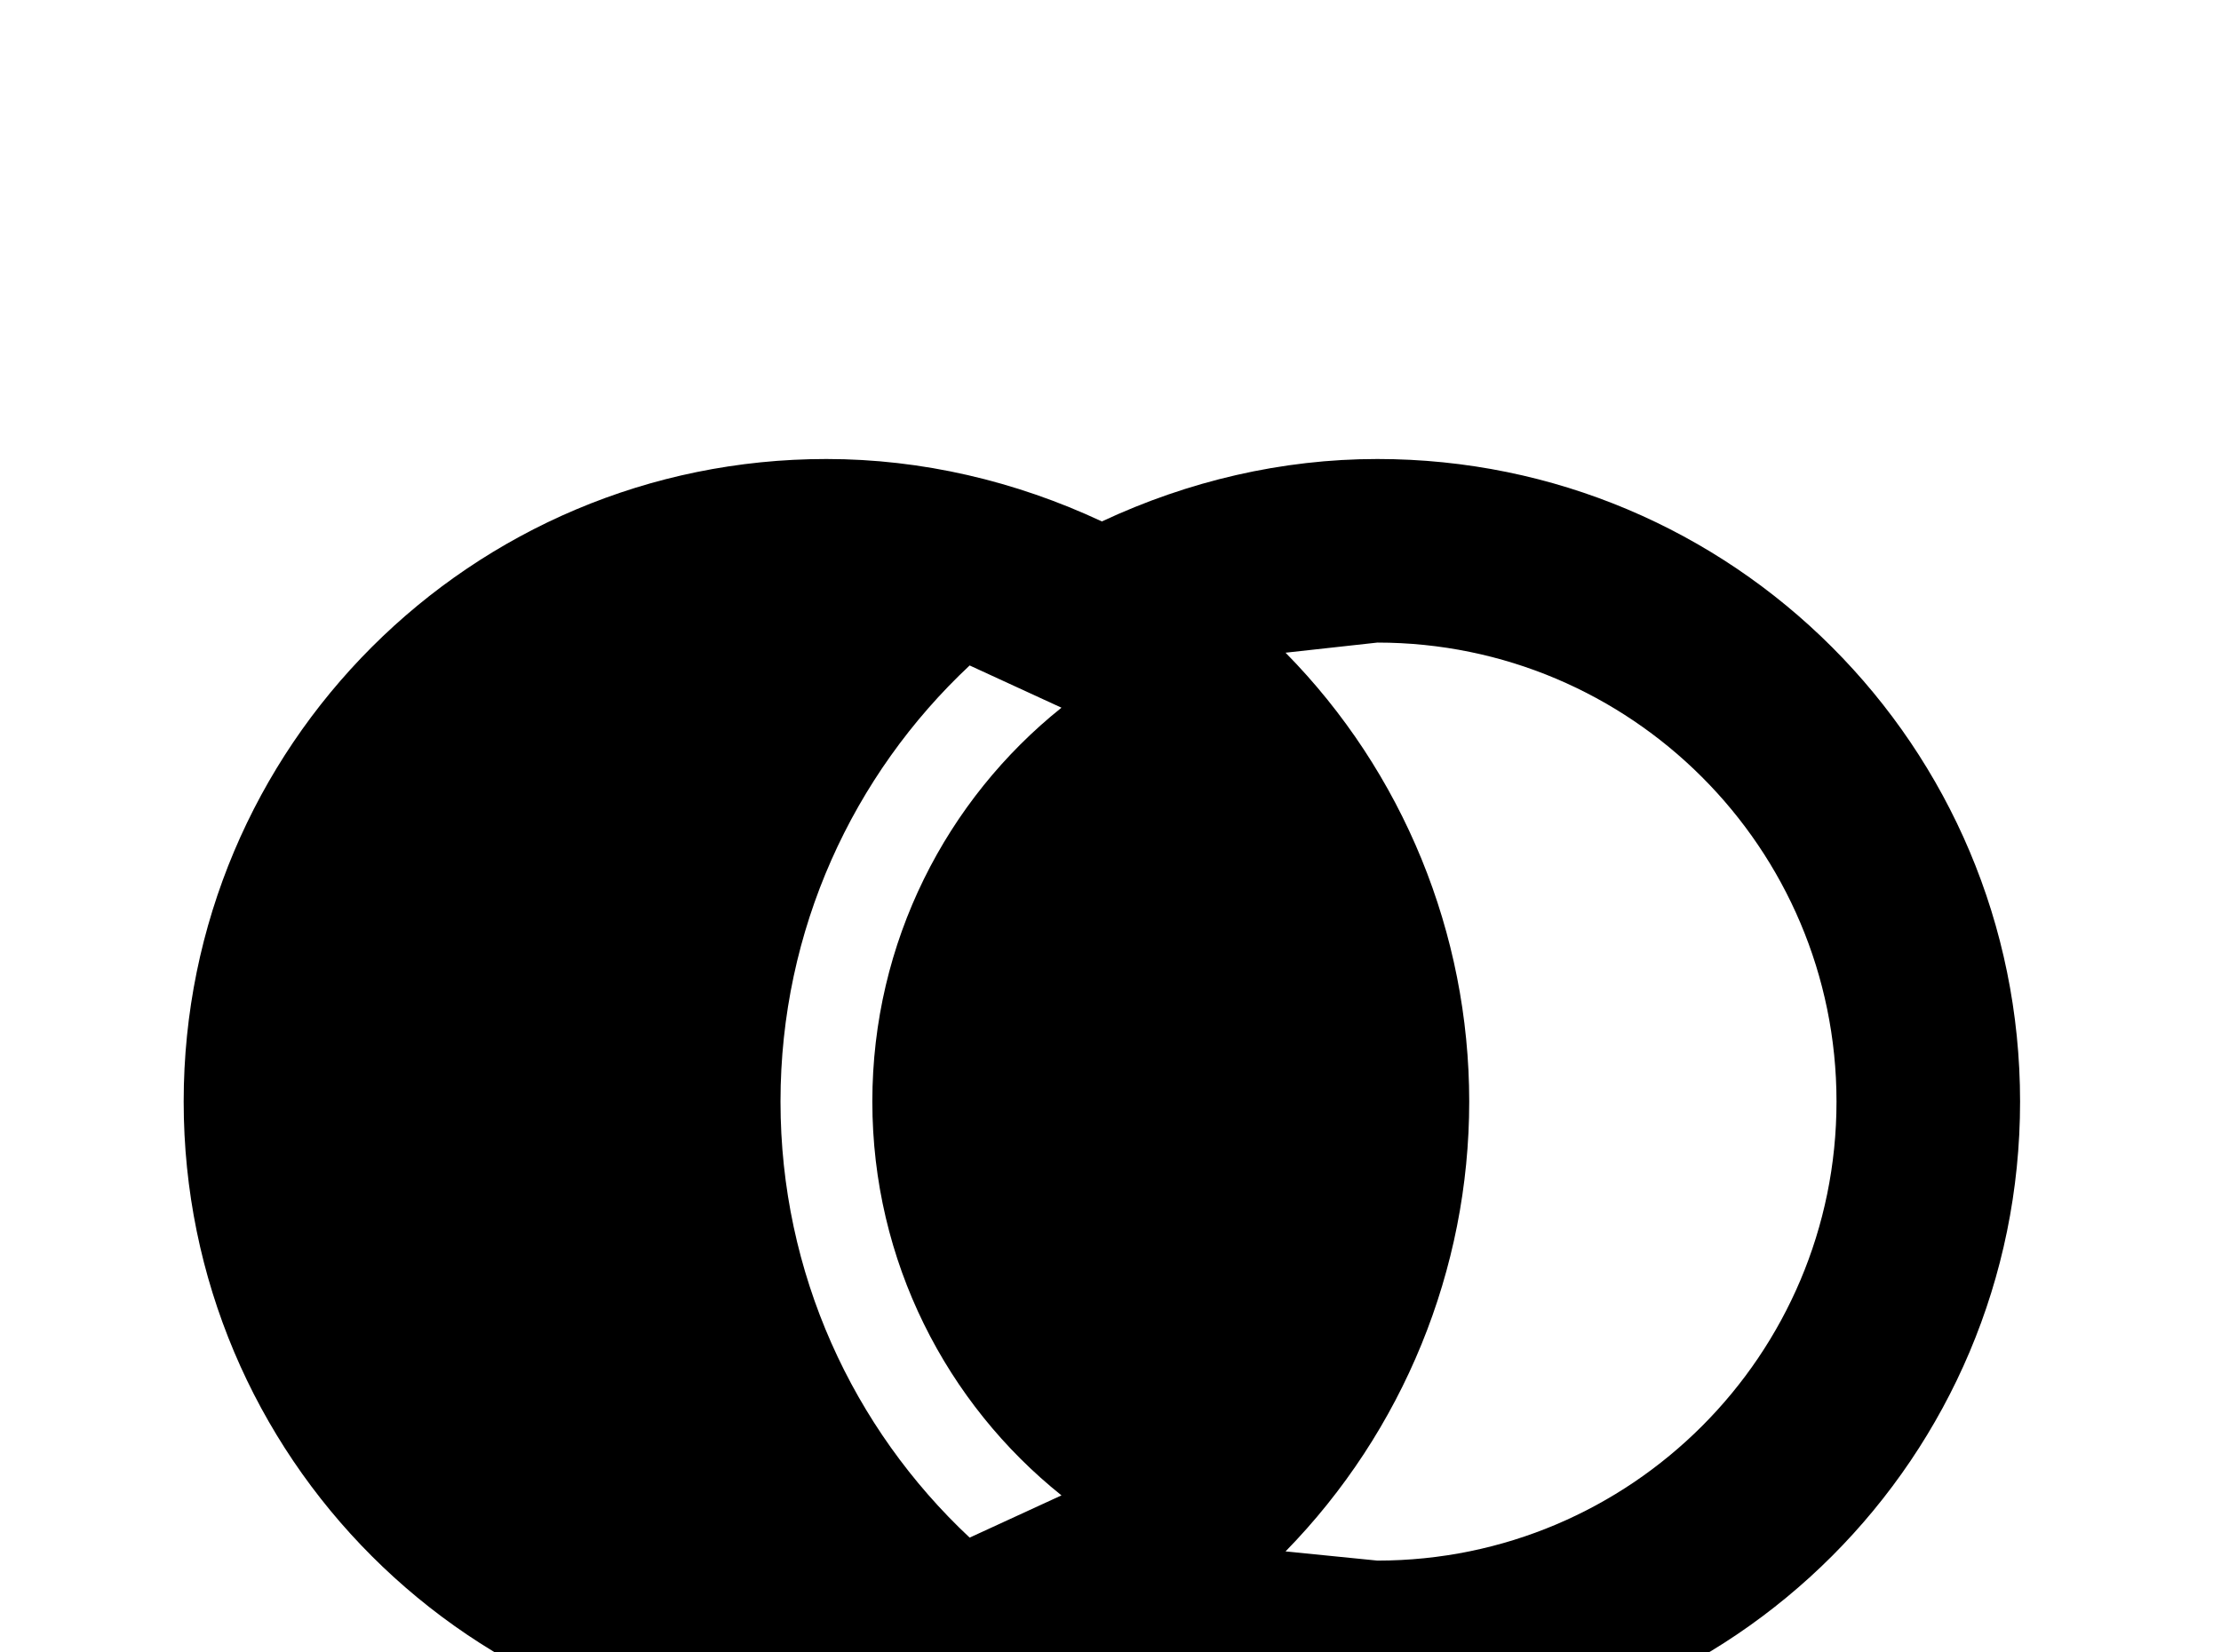 <!-- Generated by IcoMoon.io -->
<svg version="1.1" xmlns="http://www.w3.org/2000/svg" width="43" height="32" viewBox="0 0 43 32">
<title>set-left-center</title>
<path d="M16 8.889c1.849 0 3.662 0.427 5.333 1.209 1.671-0.782 3.484-1.209 5.333-1.209 6.88 0 12.444 5.564 12.444 12.444s-5.564 12.444-12.444 12.444c-1.849 0-3.662-0.427-5.333-1.209-1.671 0.782-3.484 1.209-5.333 1.209-6.88 0-12.444-5.564-12.444-12.444s5.564-12.444 12.444-12.444M26.667 12.444l-1.778 0.196c2.276 2.311 3.556 5.44 3.556 8.693s-1.28 6.382-3.556 8.711l1.778 0.178c4.907 0 8.889-3.982 8.889-8.889s-3.982-8.889-8.889-8.889M15.111 21.333c0 3.324 1.404 6.329 3.662 8.444l1.778-0.818c-2.222-1.778-3.662-4.533-3.662-7.627s1.44-5.849 3.662-7.627l-1.778-0.818c-2.258 2.116-3.662 5.12-3.662 8.444z"></path>
</svg>
